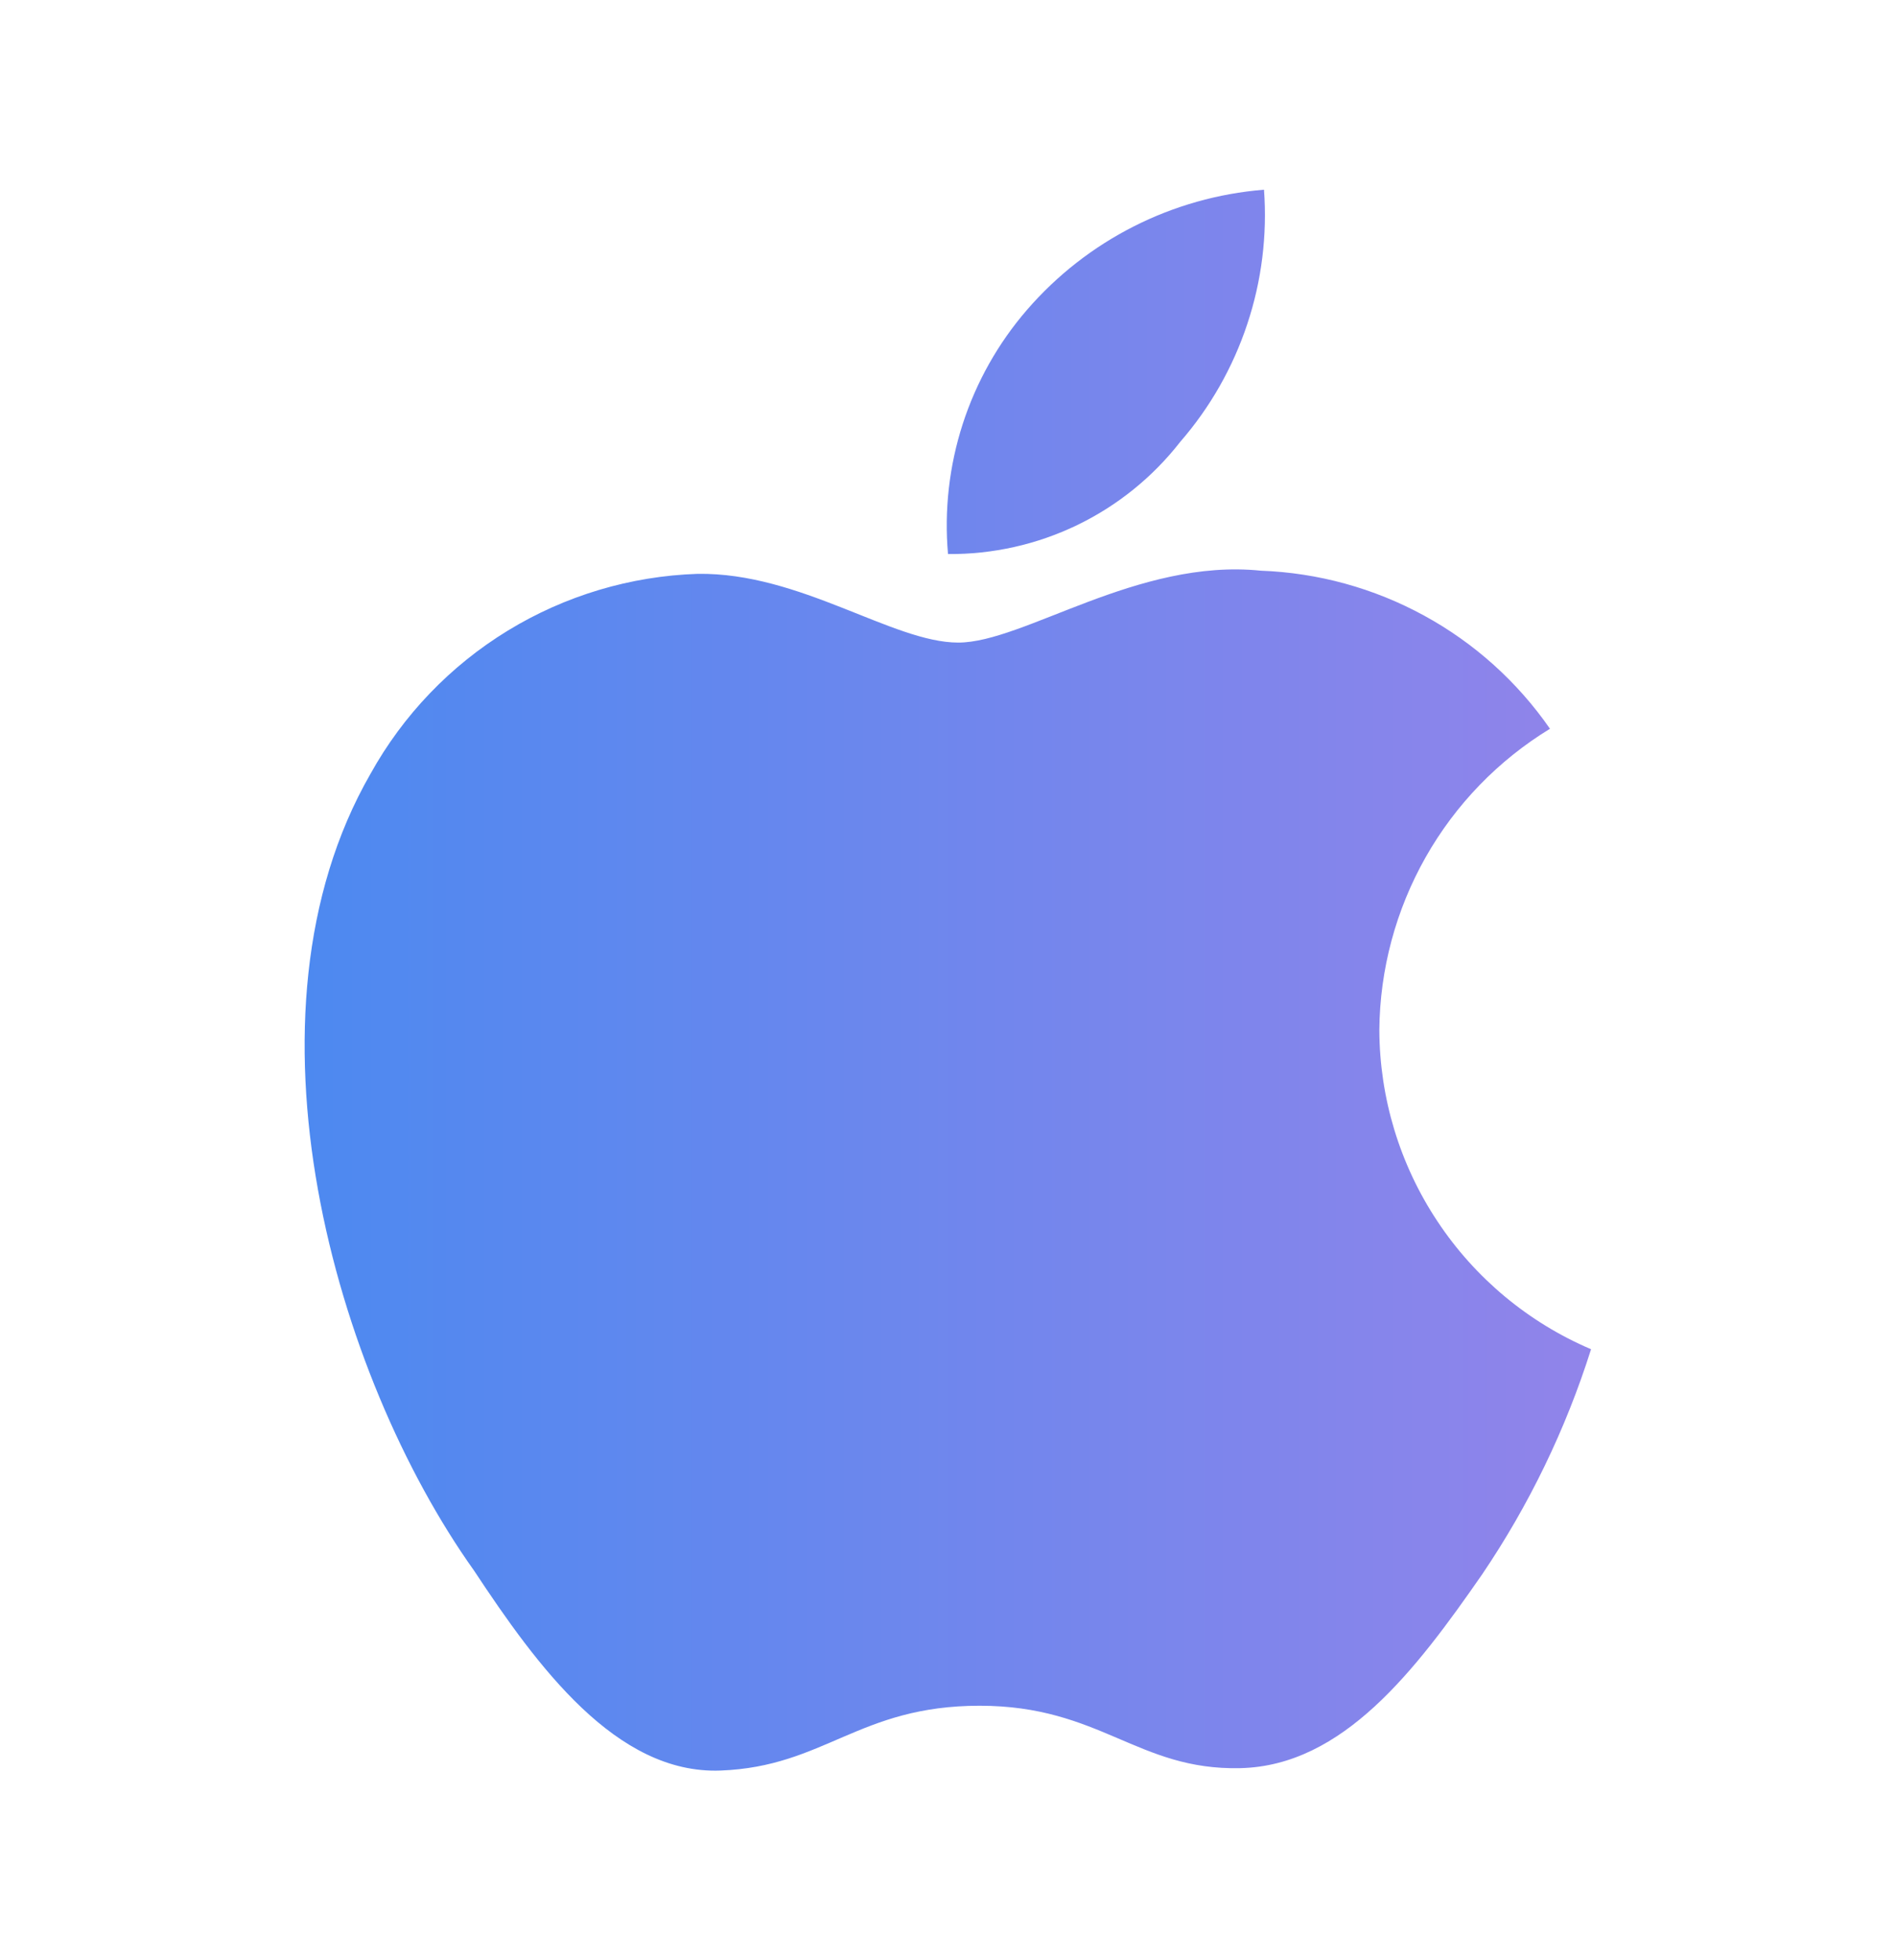 <svg width="30" height="31" viewBox="0 0 30 31" fill="none" xmlns="http://www.w3.org/2000/svg">
<g id="uil:apple">
<path id="Vector" d="M18.675 6.987C19.148 6.443 19.508 5.81 19.735 5.126C19.963 4.442 20.053 3.719 20 3C18.549 3.117 17.203 3.799 16.25 4.9C15.794 5.427 15.448 6.041 15.233 6.705C15.019 7.368 14.939 8.068 15 8.762C15.708 8.768 16.407 8.611 17.044 8.304C17.682 7.996 18.24 7.545 18.675 6.987ZM21.825 16.288C21.833 15.33 22.086 14.39 22.558 13.556C23.03 12.723 23.707 12.024 24.525 11.525C24.009 10.781 23.327 10.168 22.533 9.735C21.739 9.301 20.854 9.058 19.95 9.025C18 8.825 16.2 10.162 15.162 10.162C14.125 10.162 12.662 9.05 11.037 9.075C9.975 9.11 8.94 9.42 8.033 9.974C7.126 10.528 6.378 11.308 5.862 12.238C3.662 16.062 5.3 21.75 7.5 24.837C8.5 26.35 9.75 28.062 11.4 28C13.05 27.938 13.587 26.975 15.5 26.975C17.412 26.975 18 28 19.625 27.962C21.25 27.925 22.4 26.413 23.45 24.9C24.194 23.802 24.775 22.602 25.175 21.337C24.184 20.915 23.339 20.212 22.744 19.314C22.148 18.417 21.829 17.364 21.825 16.288Z" fill="url(#paint0_linear_280_910)"/>
</g>
<defs>
<linearGradient id="paint0_linear_280_910" x1="4.82" y1="15.501" x2="25.175" y2="15.501" gradientUnits="userSpaceOnUse">
<stop stop-color="#4D89F0"/>
<stop offset="1" stop-color="#9184EA"/>
</linearGradient>
</defs>
</svg>
